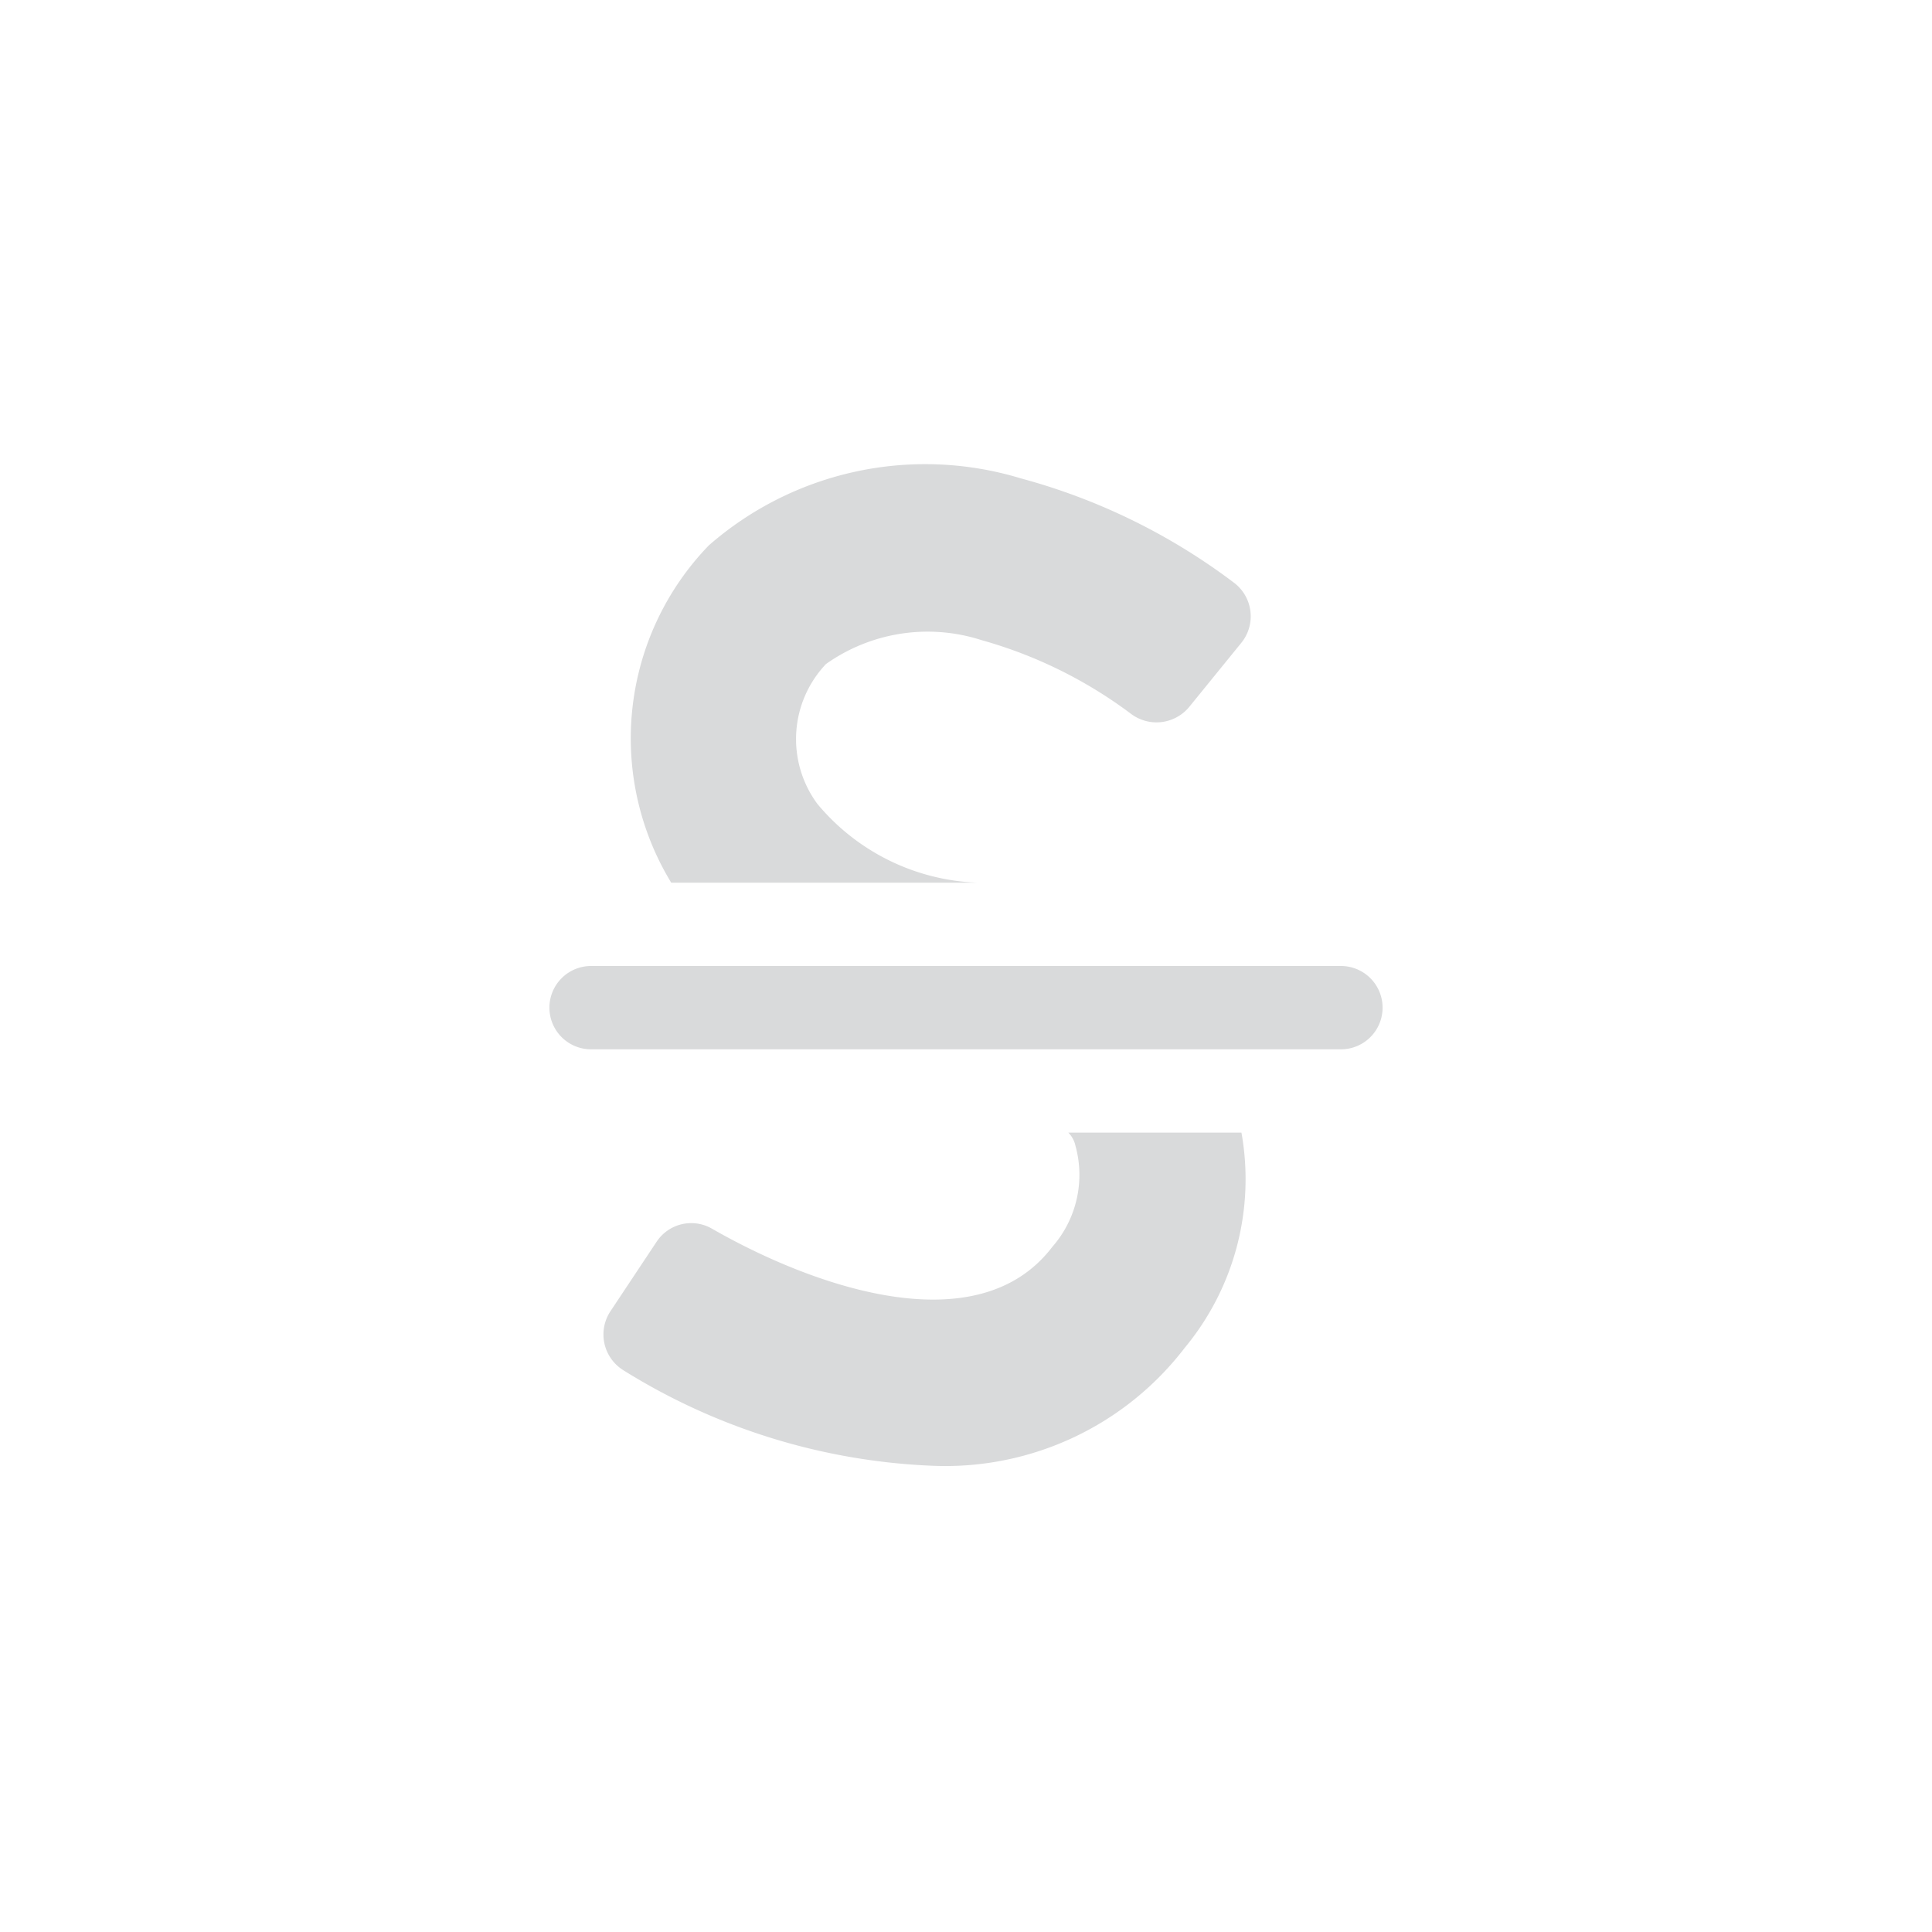 <svg xmlns="http://www.w3.org/2000/svg" xmlns:xlink="http://www.w3.org/1999/xlink" width="100" height="100" viewBox="0 0 100 100">
    <rect width="100%" height="100%" fill="none"></rect>
    <g transform="translate(50 50) scale(0.69 0.69) rotate(0) translate(-50 -50)" >
        <svg  xmlns="http://www.w3.org/2000/svg" viewBox="0 0 16 16" x="0px" y="0px"><title>finite-icons</title><path fill="#d9dadb" d="M13,8.5a0.5,0.5,0,0,1-.5.5h-9A0.5,0.5,0,0,1,3,8.5H3A0.5,0.5,0,0,1,3.5,8h9a0.5,0.5,0,0,1,.5.5h0Z" ></path><path fill="#d9dadb" d="M9.228,10a0.313,0.313,0,0,1,.085.155,1.311,1.311,0,0,1-.277,1.216c-0.9,1.182-2.883.472-4.088-.22a0.498,0.498,0,0,0-.663.161l-0.55.828a0.505,0.505,0,0,0,.153.712,7.581,7.581,0,0,0,3.727,1.147A3.619,3.619,0,0,0,10.625,12.583,3.171,3.171,0,0,0,11.306,10H9.228Z" ></path><path fill="#d9dadb" d="M8.137,7a2.625,2.625,0,0,1-1.922-.947,1.31,1.31,0,0,1,.104-1.677,2.109,2.109,0,0,1,1.868-.287A5.416,5.416,0,0,1,9.981,4.974a0.509,0.509,0,0,0,.696-0.081l0.626-.77a0.505,0.505,0,0,0-.093-0.728A7.459,7.459,0,0,0,8.657,2.147a3.947,3.947,0,0,0-3.743.804A3.332,3.332,0,0,0,4.462,7H8.137Z" ></path></svg></g></svg>